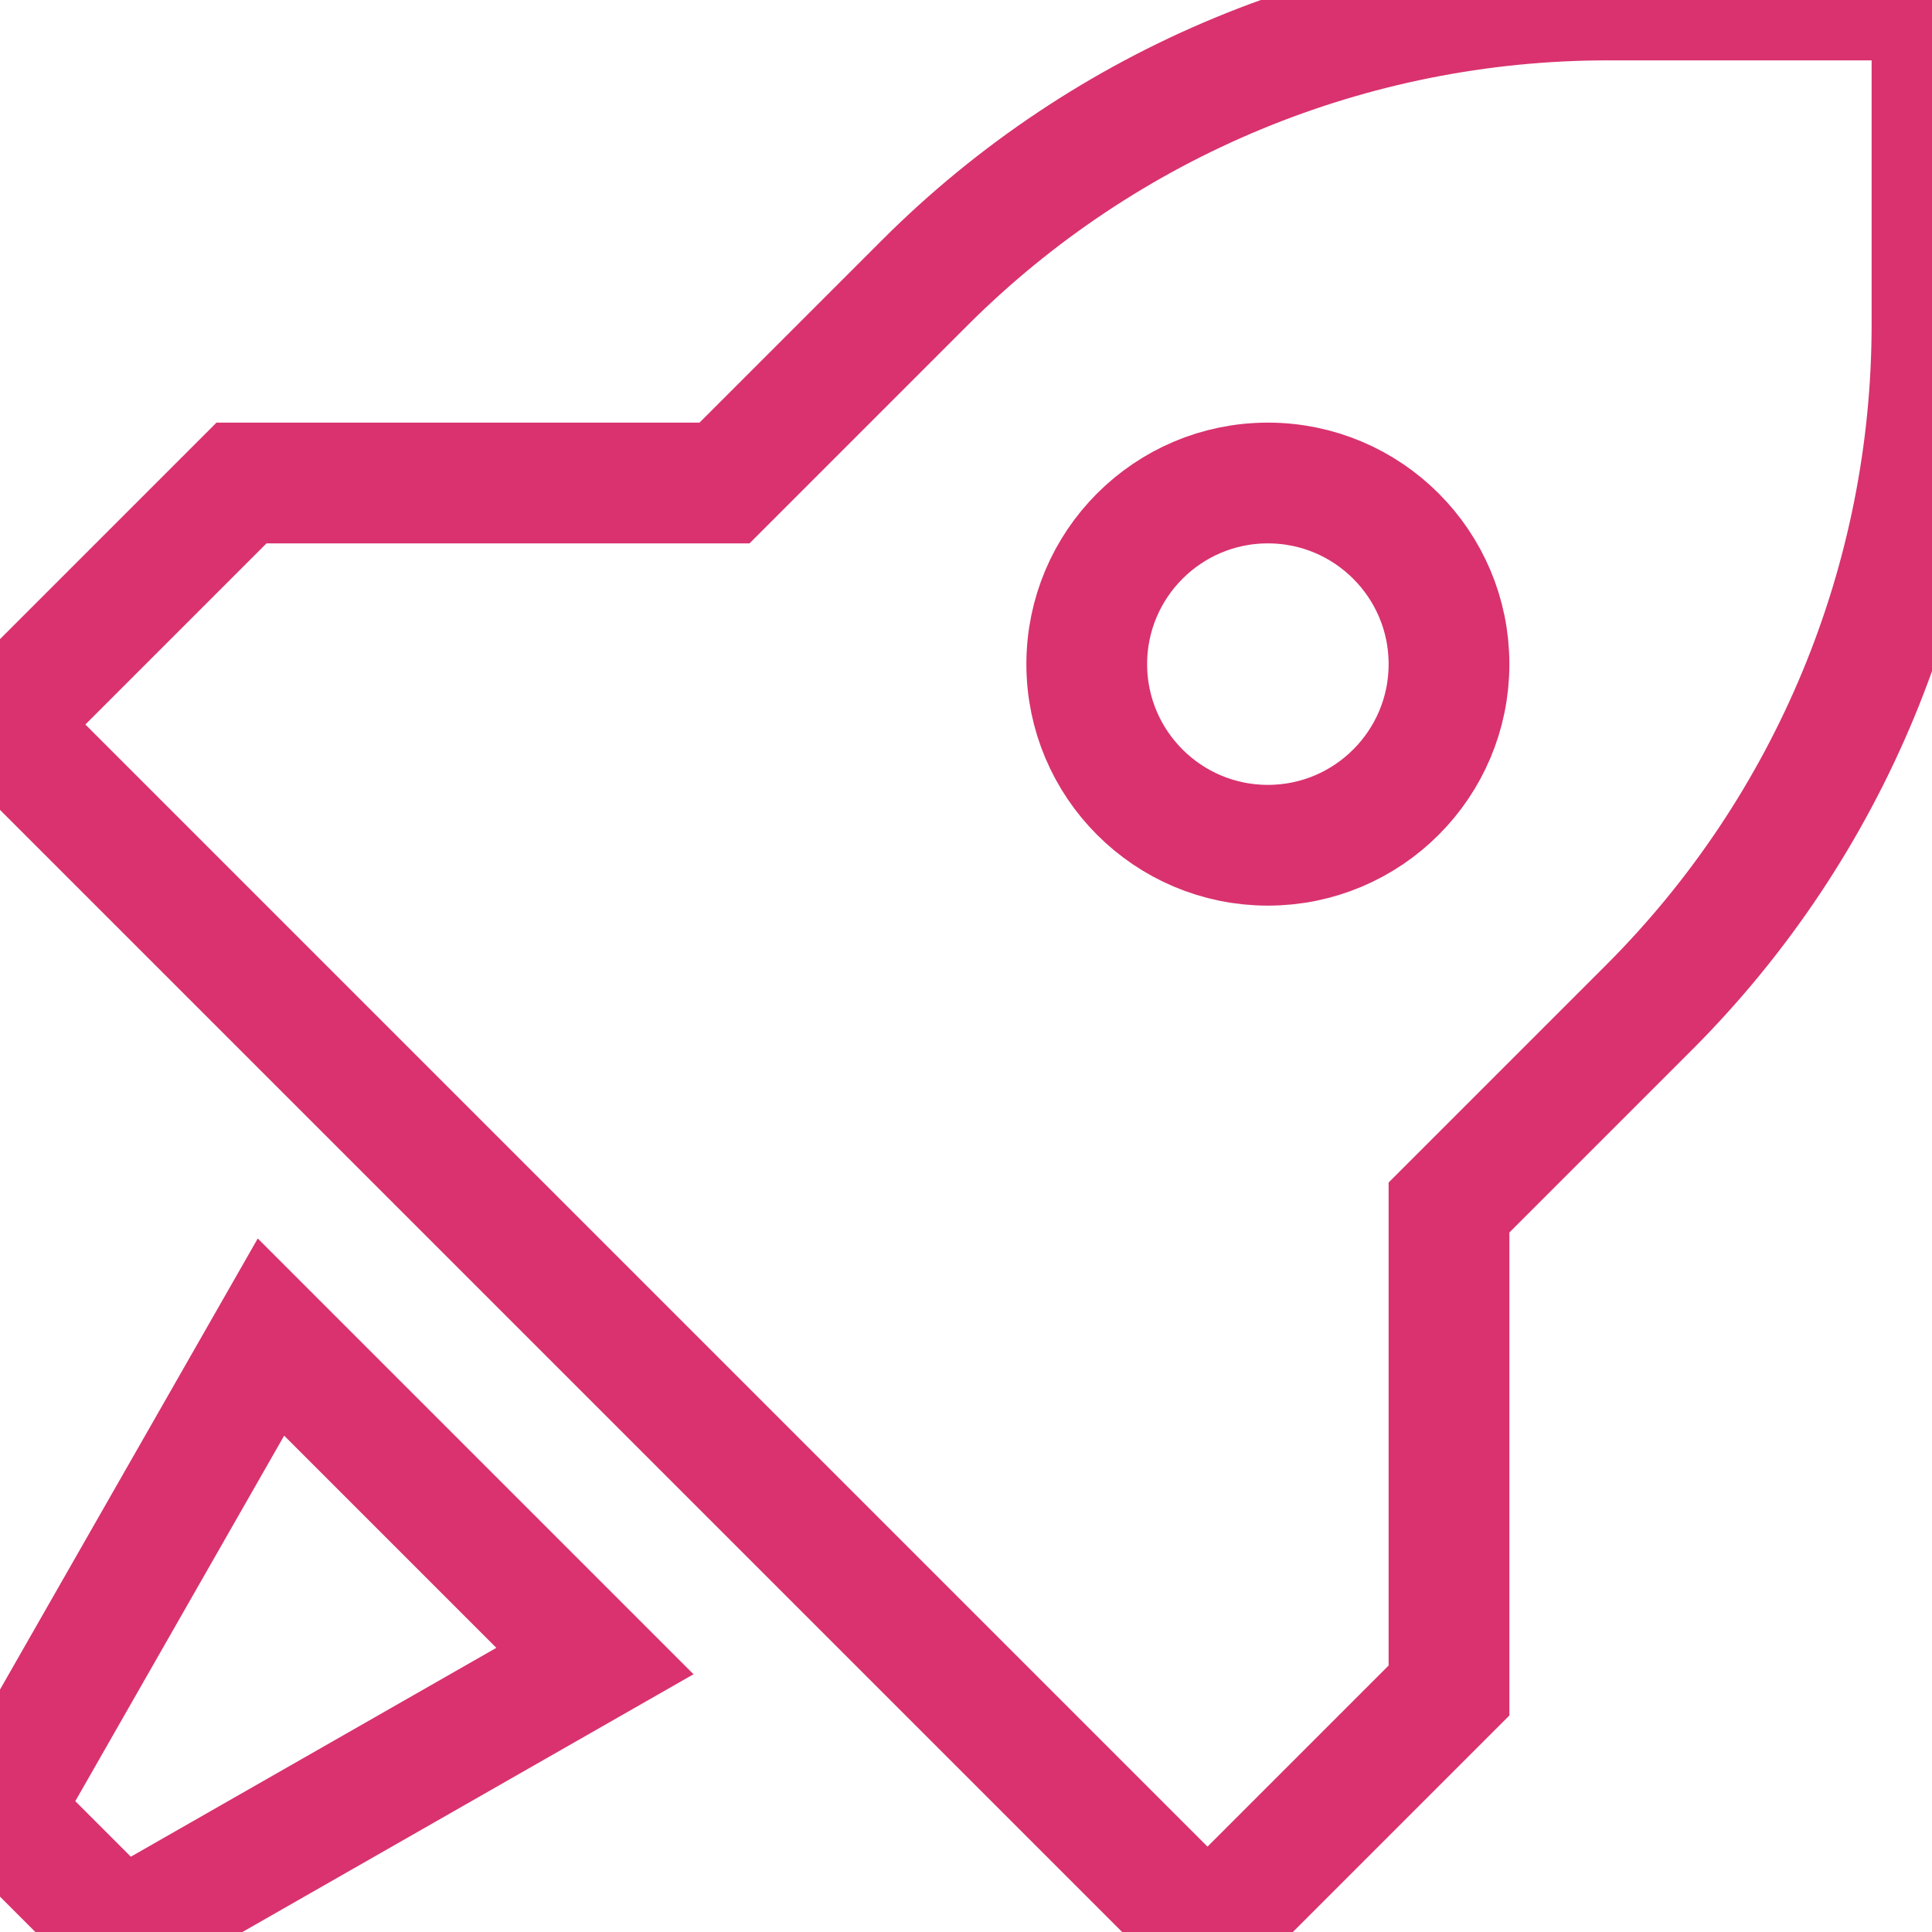 <!DOCTYPE svg PUBLIC "-//W3C//DTD SVG 1.1//EN" "http://www.w3.org/Graphics/SVG/1.1/DTD/svg11.dtd">
<!-- Uploaded to: SVG Repo, www.svgrepo.com, Transformed by: SVG Repo Mixer Tools -->
<svg width="800px" height="800px" viewBox="0 0 16 16" fill="none" xmlns="http://www.w3.org/2000/svg" stroke="#d9326f">
<g id="SVGRepo_bgCarrier" stroke-width="0"/>
<g id="SVGRepo_tracerCarrier" stroke-linecap="round" stroke-linejoin="round"/>
<g id="SVGRepo_iconCarrier"> <path fill-rule="evenodd" clip-rule="evenodd" d="M10 16L12 14V10L13.657 8.343C15.157 6.843 16 4.808 16 2.686V0H13.314C11.192 0 9.157 0.843 7.657 2.343L6 4H2L0 6L10 16ZM10.5 7C11.328 7 12 6.328 12 5.5C12 4.672 11.328 4 10.5 4C9.672 4 9 4.672 9 5.5C9 6.328 9.672 7 10.5 7Z" fill=""/> <path d="M4.927 13.756L2.244 11.073L0 15L1 16L4.927 13.756Z" fill=""/> </g>
</svg>